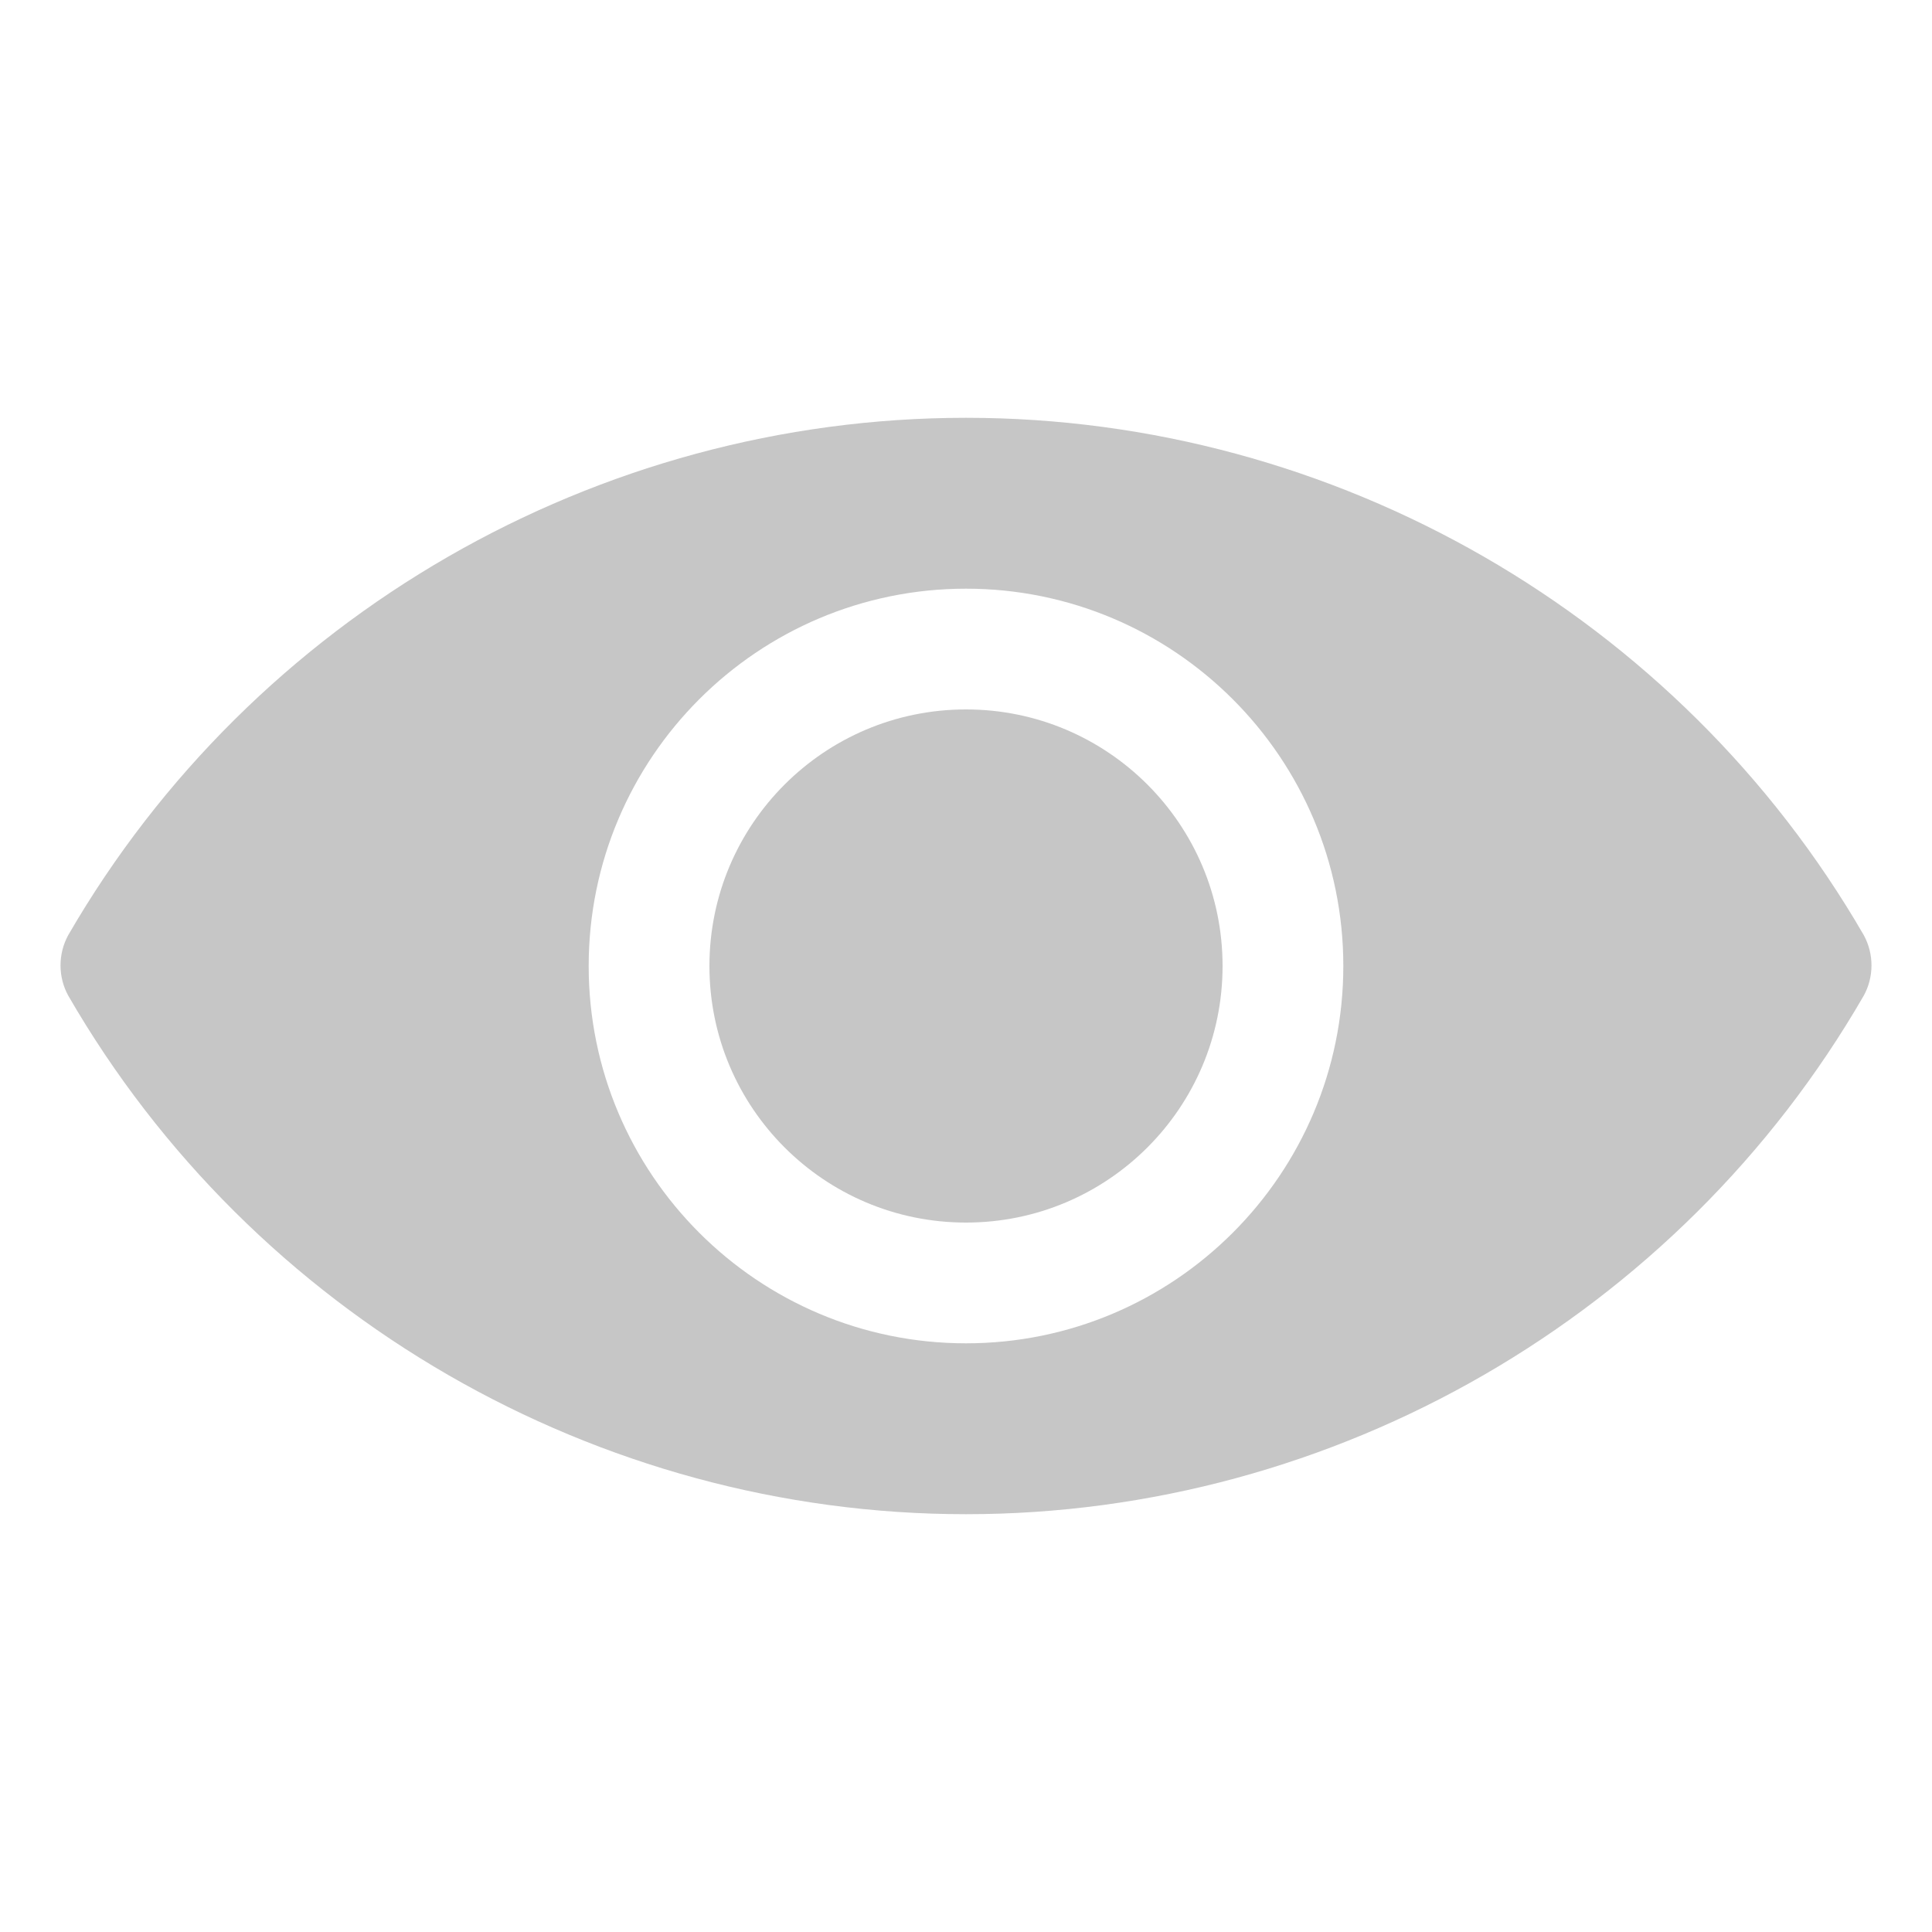 <svg width="20" height="20" viewBox="0 0 20 20" fill="none" xmlns="http://www.w3.org/2000/svg">
<path d="M19.294 9.681C17.381 6.375 13.819 4.325 10 4.325C6.181 4.325 2.619 6.375 0.706 9.681C0.6 9.875 0.6 10.113 0.706 10.306C2.619 13.619 6.181 15.675 10 15.675C13.819 15.675 17.381 13.619 19.294 10.306C19.4 10.113 19.4 9.875 19.294 9.681V9.681ZM10 13.906C7.844 13.906 6.094 12.156 6.094 10C6.094 7.844 7.844 6.094 10 6.094C12.156 6.094 13.906 7.844 13.906 10C13.906 12.156 12.156 13.906 10 13.906Z" fill="#C6C6C6"/>
<path d="M10 12.656C11.467 12.656 12.656 11.467 12.656 10C12.656 8.533 11.467 7.344 10 7.344C8.533 7.344 7.344 8.533 7.344 10C7.344 11.467 8.533 12.656 10 12.656Z" fill="#C6C6C6"/>
</svg>
